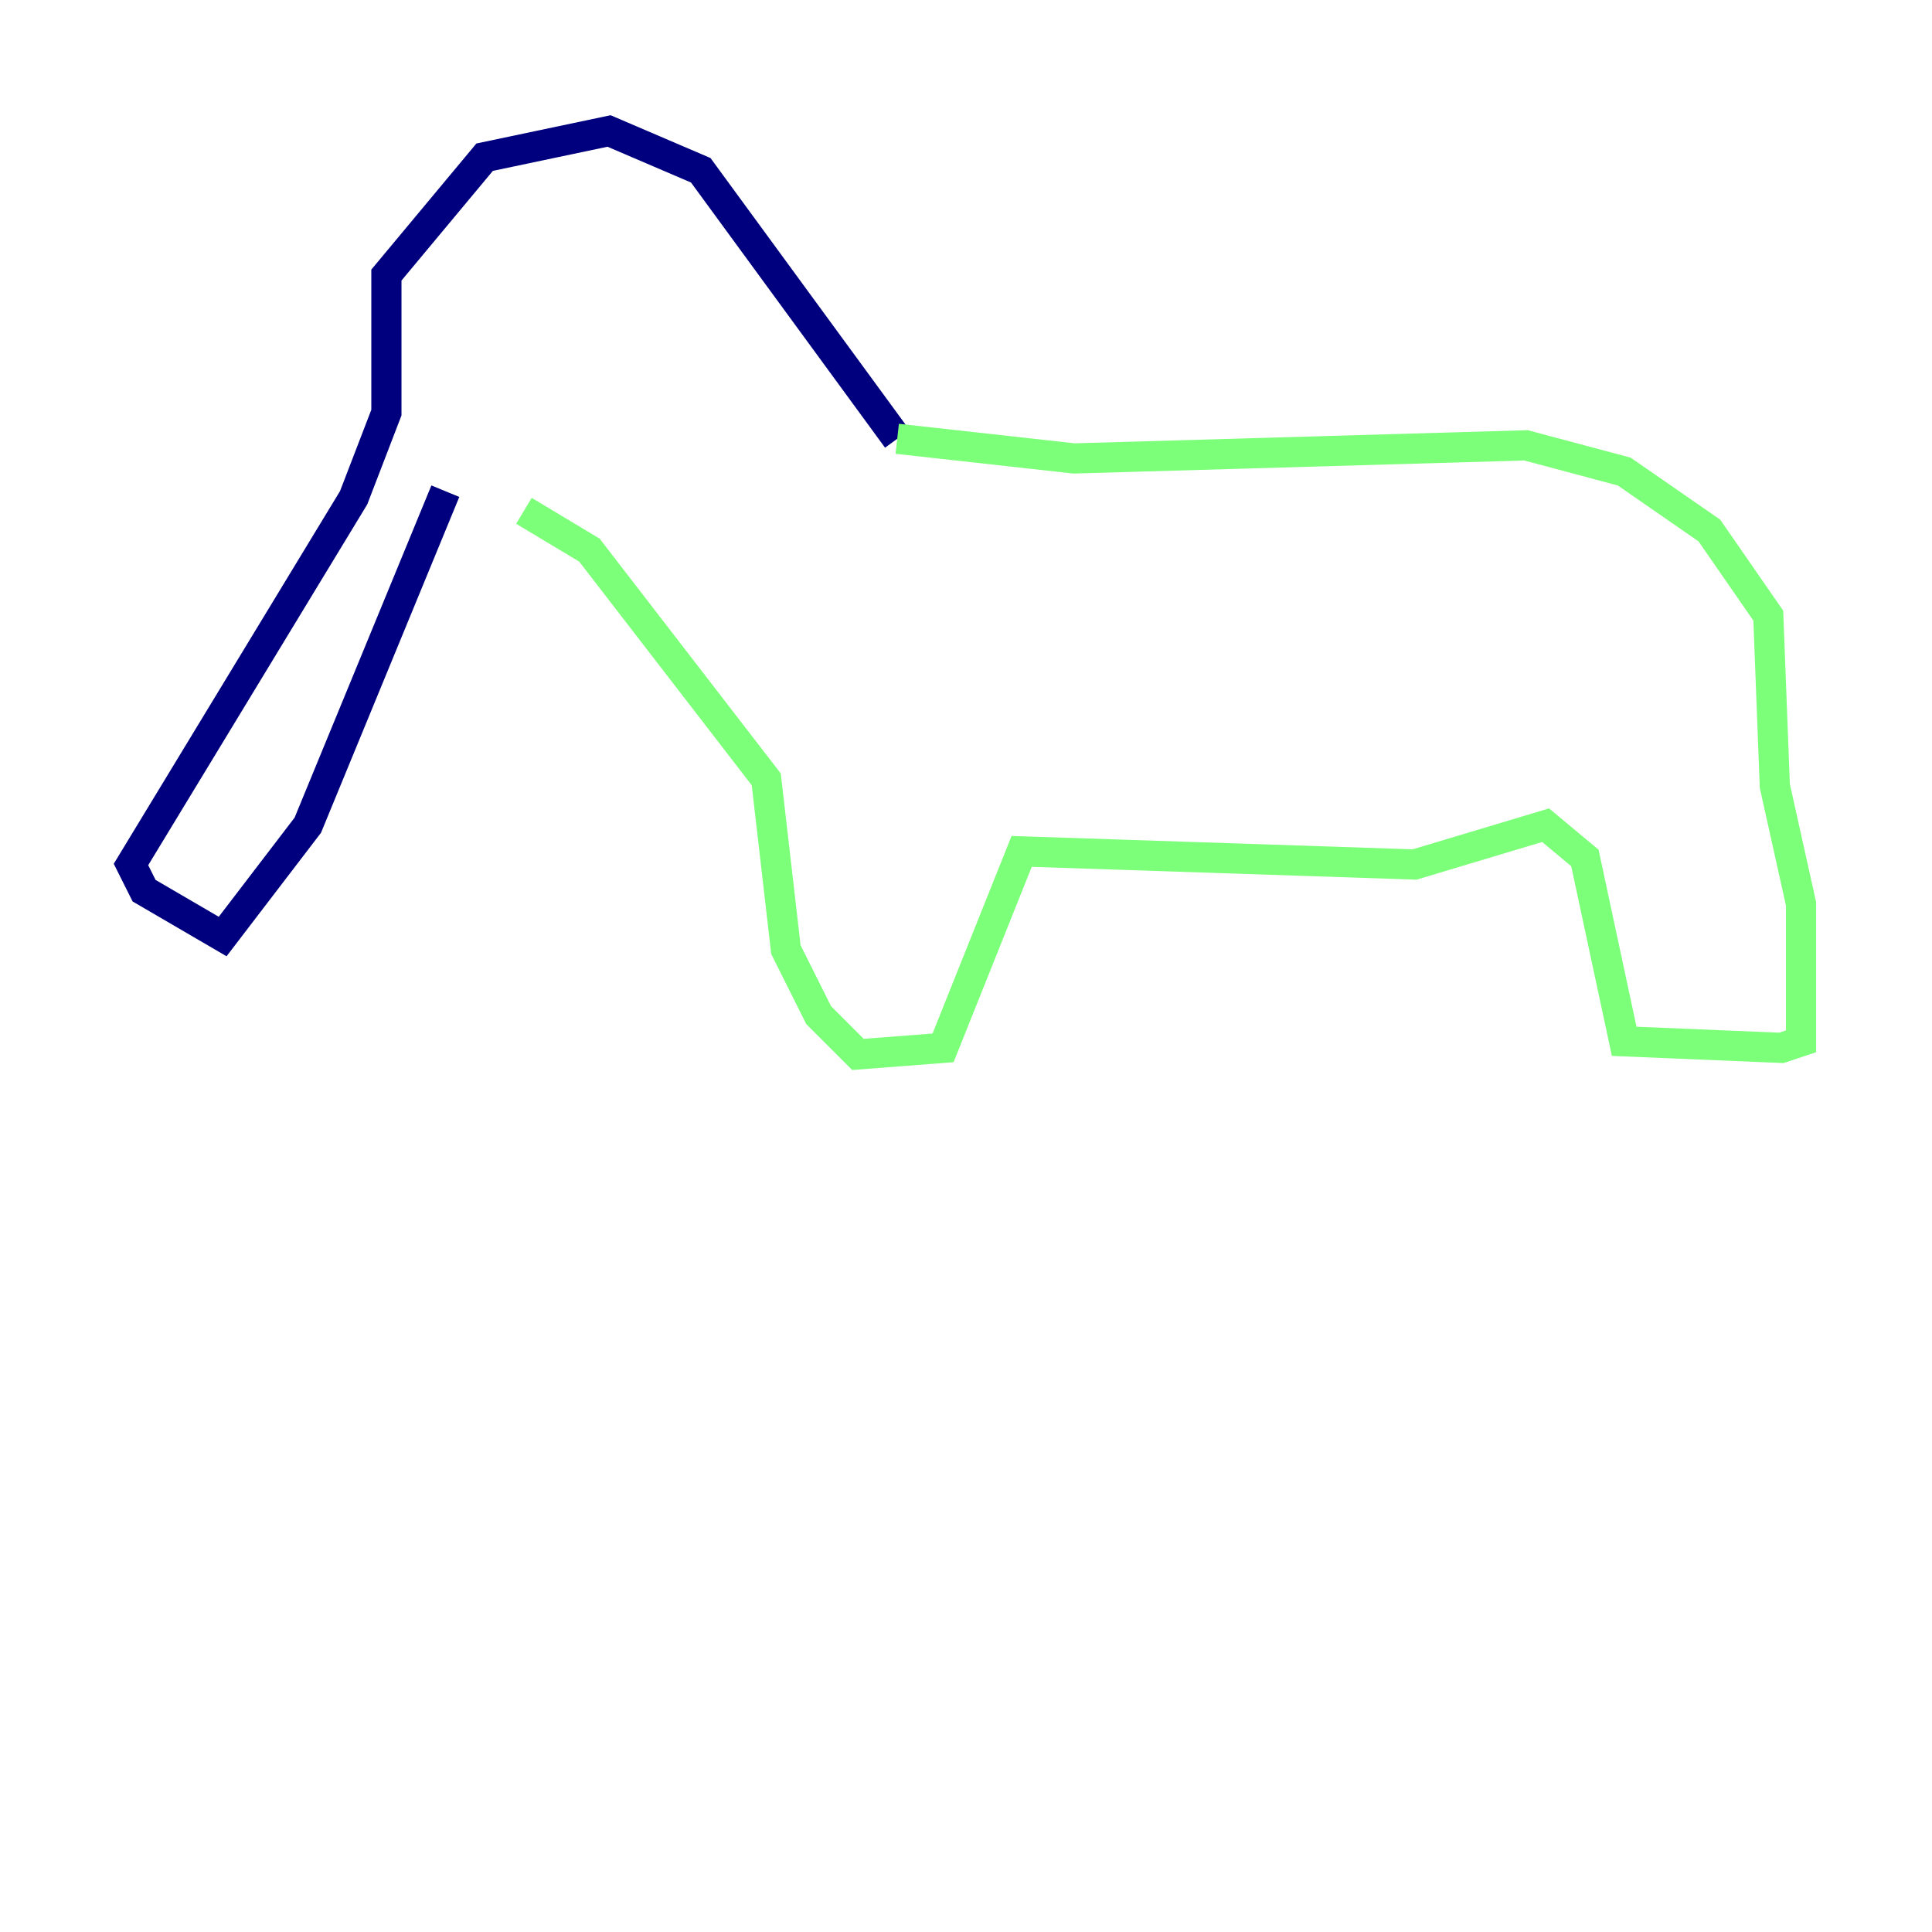 <?xml version="1.0" encoding="utf-8" ?>
<svg baseProfile="tiny" height="128" version="1.2" viewBox="0,0,128,128" width="128" xmlns="http://www.w3.org/2000/svg" xmlns:ev="http://www.w3.org/2001/xml-events" xmlns:xlink="http://www.w3.org/1999/xlink"><defs /><polyline fill="none" points="29.505,32.542 20.393,54.671 14.752,62.047 9.546,59.01 8.678,57.275 23.43,32.976 25.6,27.336 25.6,18.224 32.108,10.414 40.352,8.678 46.427,11.281 59.444,29.071" stroke="#00007f" stroke-width="2" /><polyline fill="none" points="59.444,29.071 71.159,30.373 101.098,29.505 107.607,31.241 113.248,35.146 117.153,40.786 117.586,52.068 119.322,59.878 119.322,68.99 118.02,69.424 107.607,68.99 105.003,56.841 102.4,54.671 93.722,57.275 67.688,56.407 62.481,69.424 56.841,69.858 54.237,67.254 52.068,62.915 50.766,51.634 39.051,36.447 34.712,33.844" stroke="#7cff79" stroke-width="2" /><polyline fill="none" points="99.363,57.275 99.363,57.275" stroke="#7f0000" stroke-width="2" /></svg>